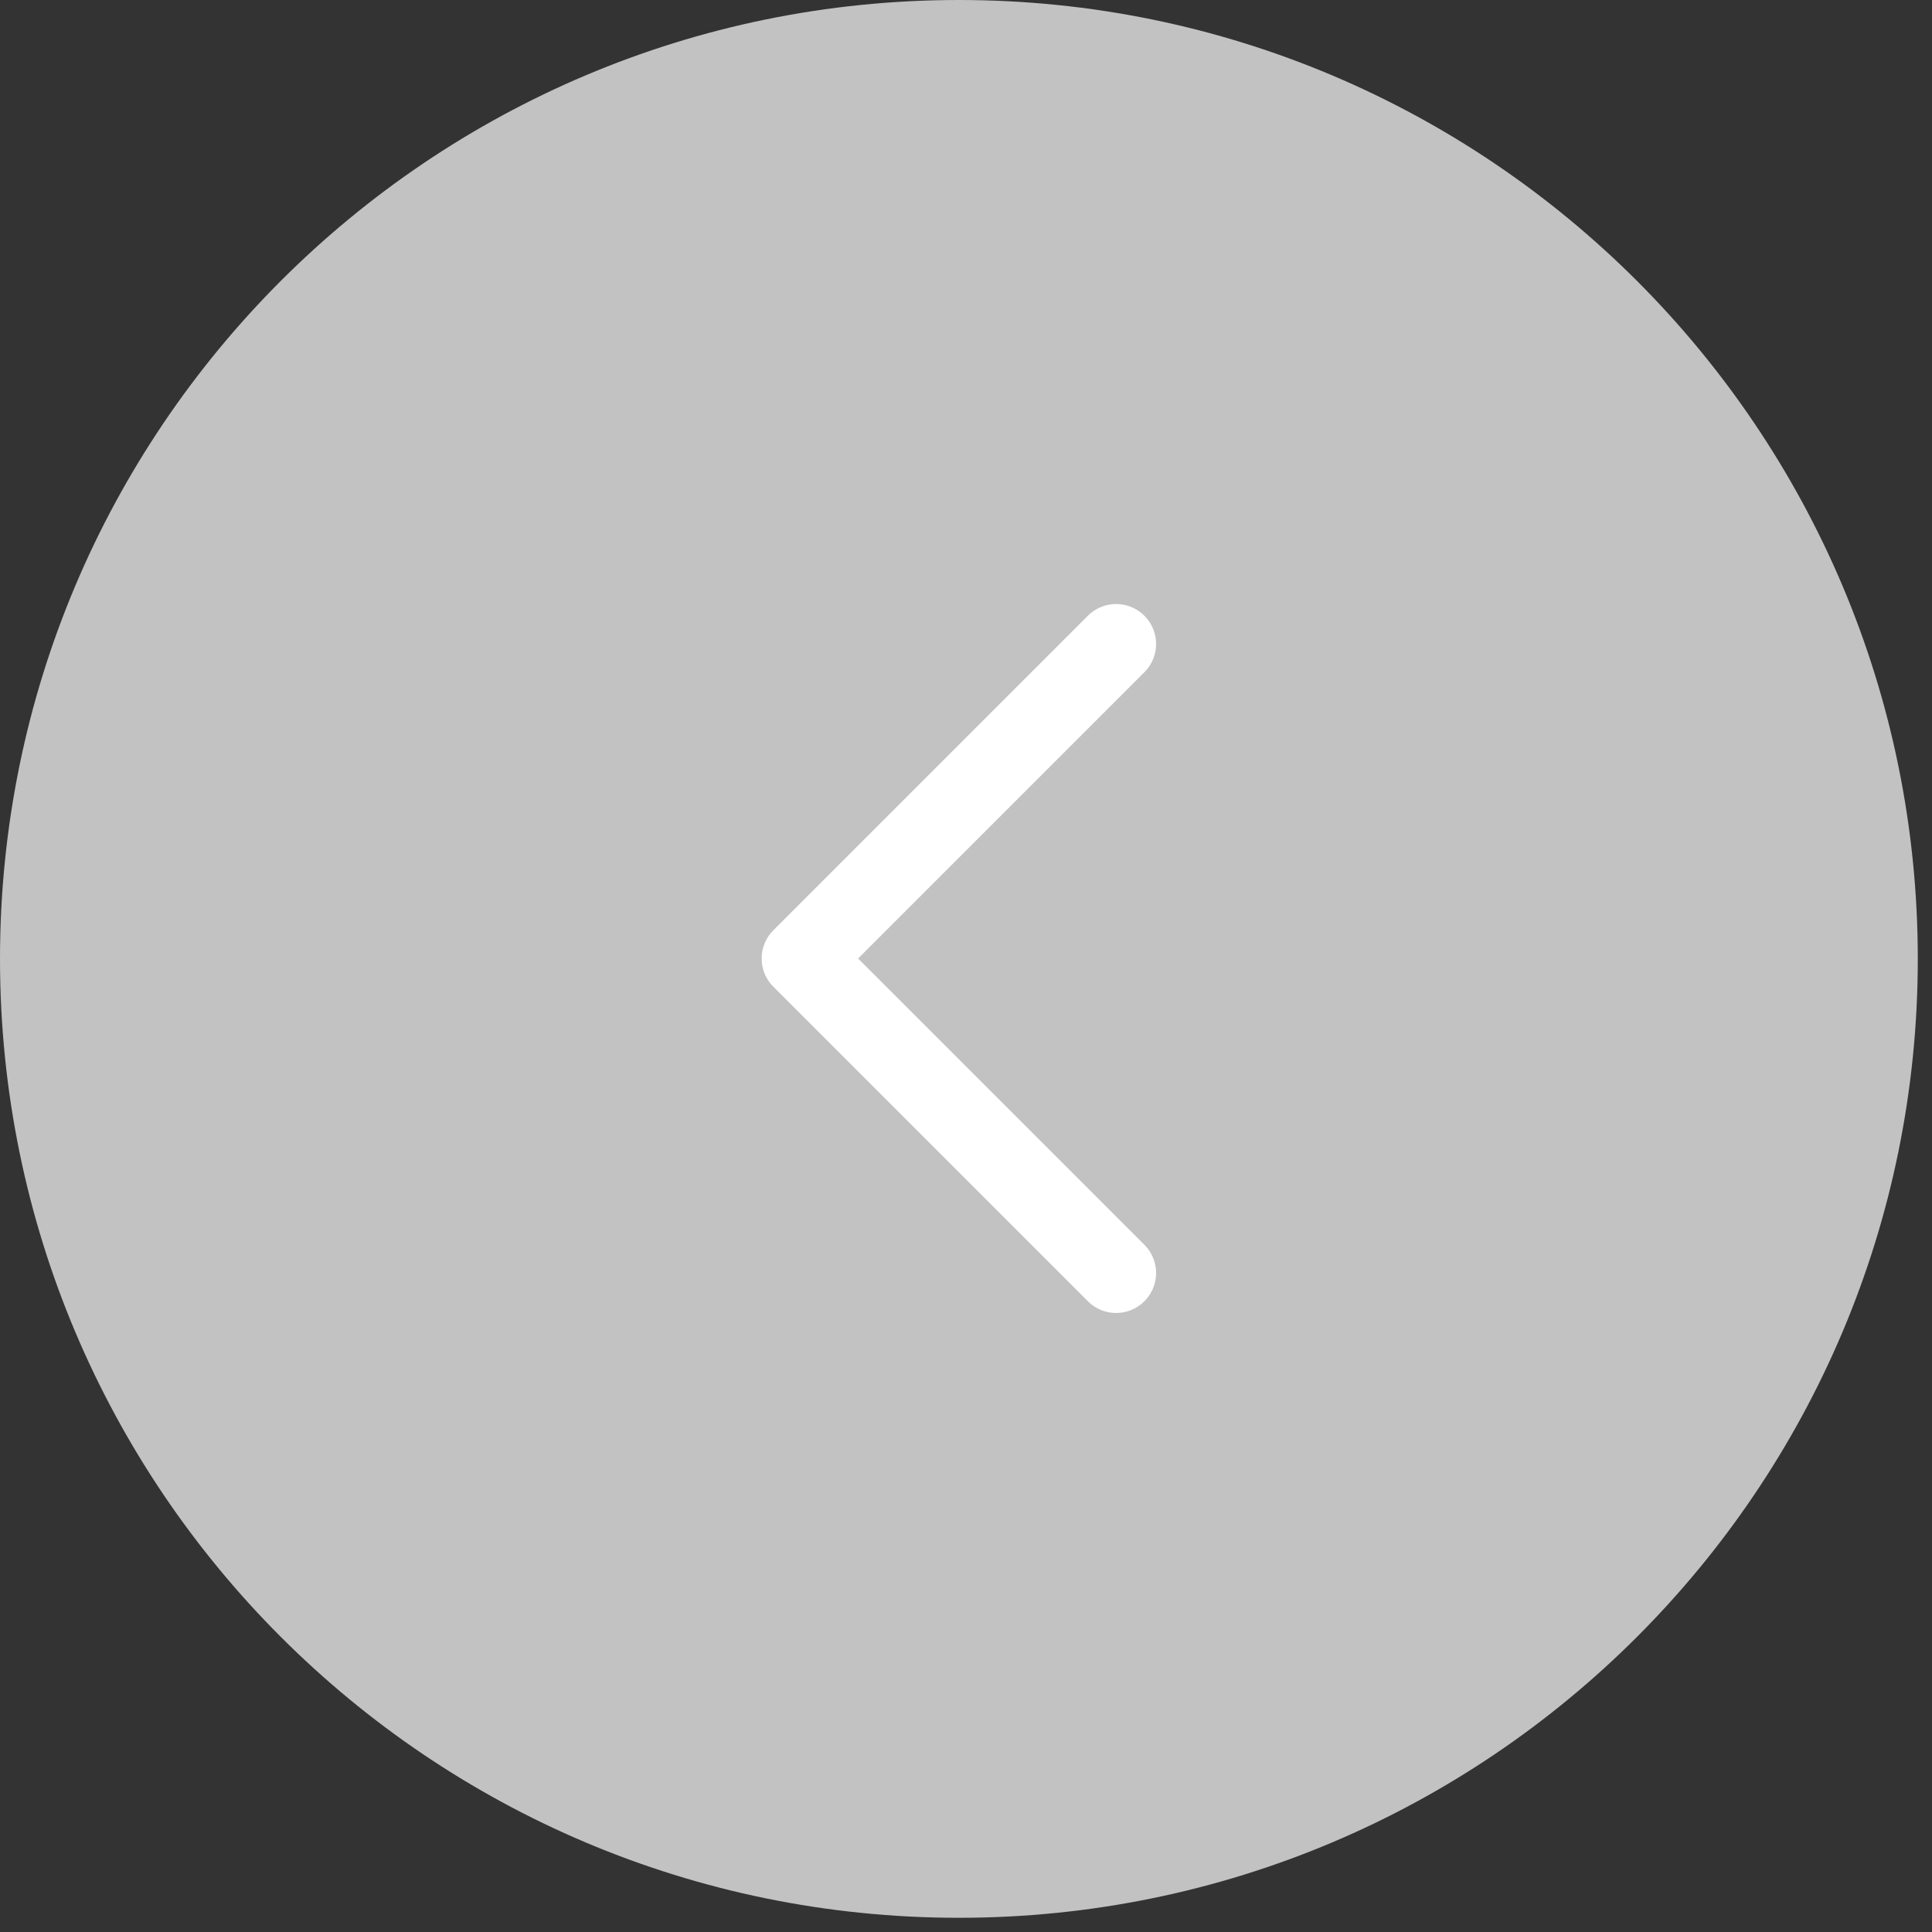 <svg width="34" height="34" viewBox="0 0 34 34" fill="none" xmlns="http://www.w3.org/2000/svg">
<rect x="0" y="0" width="34" height="34" fill="#333333" stroke="none"/>
<path d="M16.875 0C7.555 0 0 7.555 0 16.875C0 26.195 7.555 33.75 16.875 33.75C26.195 33.75 33.75 26.195 33.75 16.875C33.75 7.555 26.195 0 16.875 0Z" fill="#C2C2C2"/>
<path d="M19.642 11.333L14.107 16.868L19.642 22.403" stroke="white" stroke-width="1.406" stroke-linecap="round" stroke-linejoin="round"/>
</svg>

